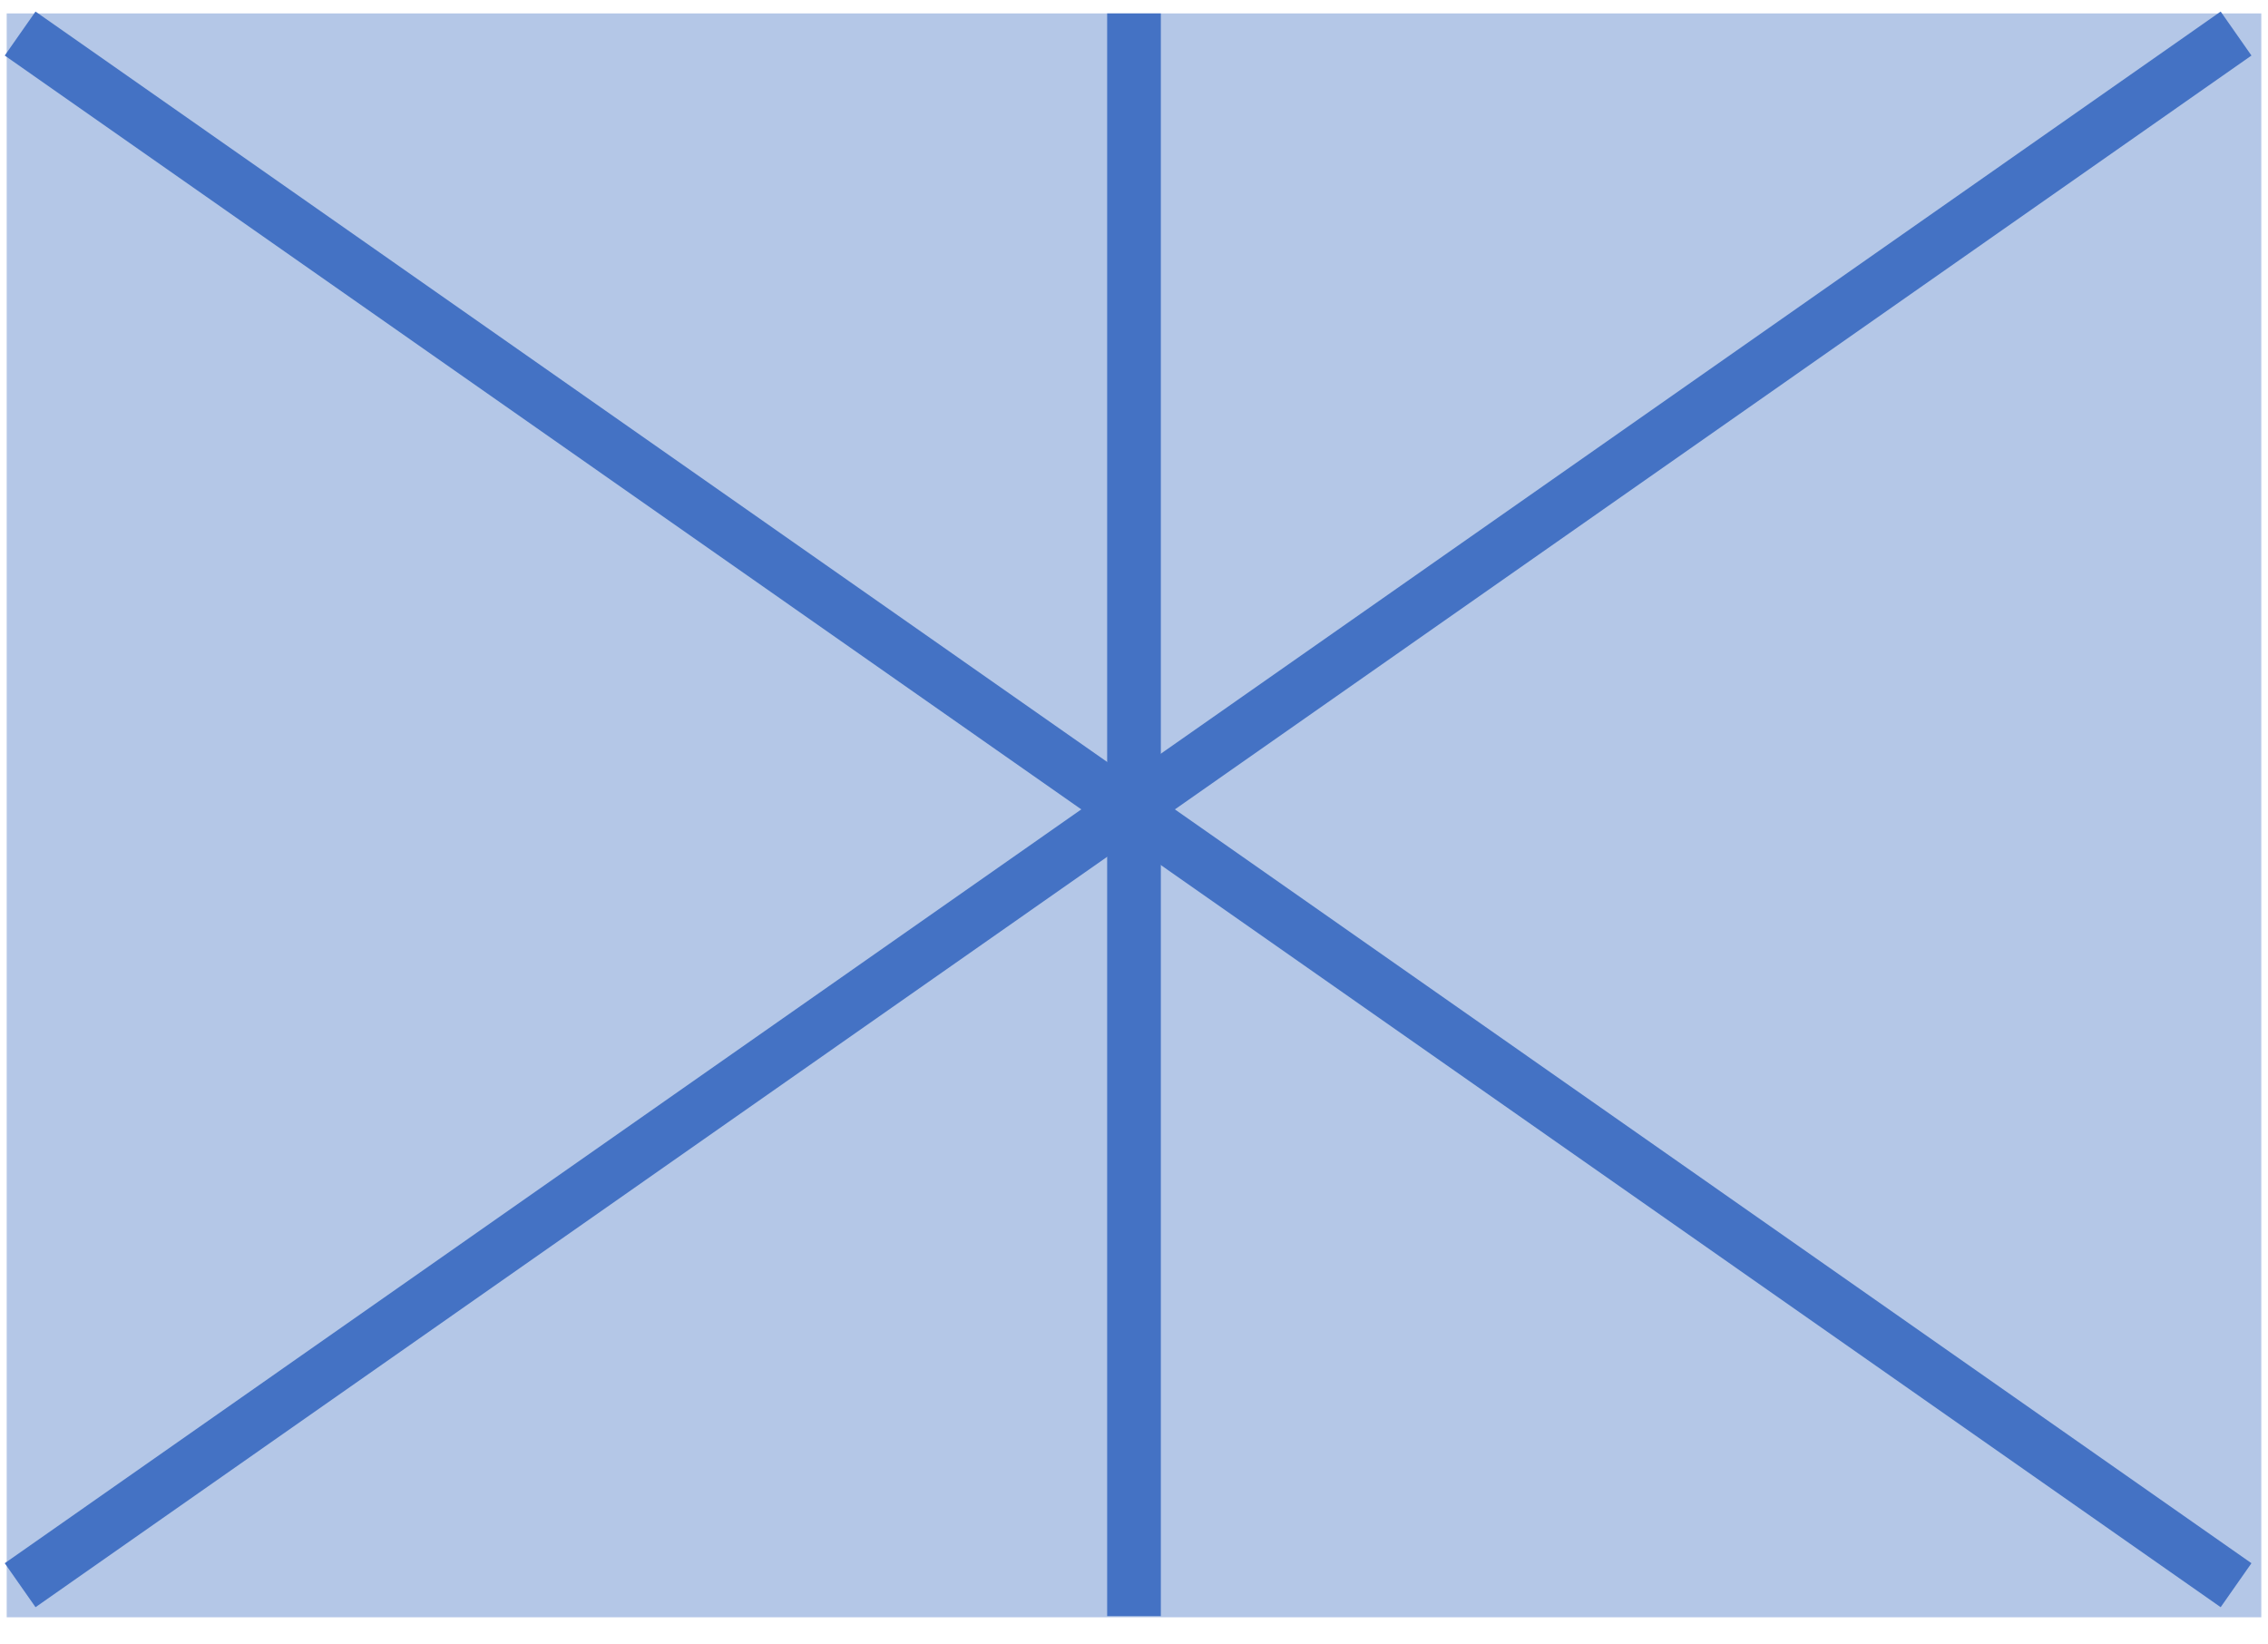 <svg width="338" height="245" xmlns="http://www.w3.org/2000/svg" xmlns:xlink="http://www.w3.org/1999/xlink" xmlns:dc="http://purl.org/dc/elements/1.1/" overflow="hidden"><defs><clipPath id="clip0"><path d="M823 59 1161 59 1161 304 823 304Z" fill-rule="evenodd" clip-rule="evenodd"/></clipPath></defs><g clip-path="url(#clip0)" transform="translate(-823 -59)"><rect x="824" y="61" width="336" height="239" fill="#B4C7E7"/><path d="M992 61 992 299.829" stroke="#4472C4" stroke-width="8" stroke-miterlimit="8" fill="none" fill-rule="evenodd"/><path d="M826 64 1156.24 295.221" stroke="#4472C4" stroke-width="8" stroke-miterlimit="8" fill="none" fill-rule="evenodd"/><path d="M0 0 330.241 231.221" stroke="#4472C4" stroke-width="8" stroke-linejoin="round" stroke-miterlimit="10" fill="none" fill-rule="evenodd" transform="matrix(1 0 0 -1 826 295.221)"/></g></svg>